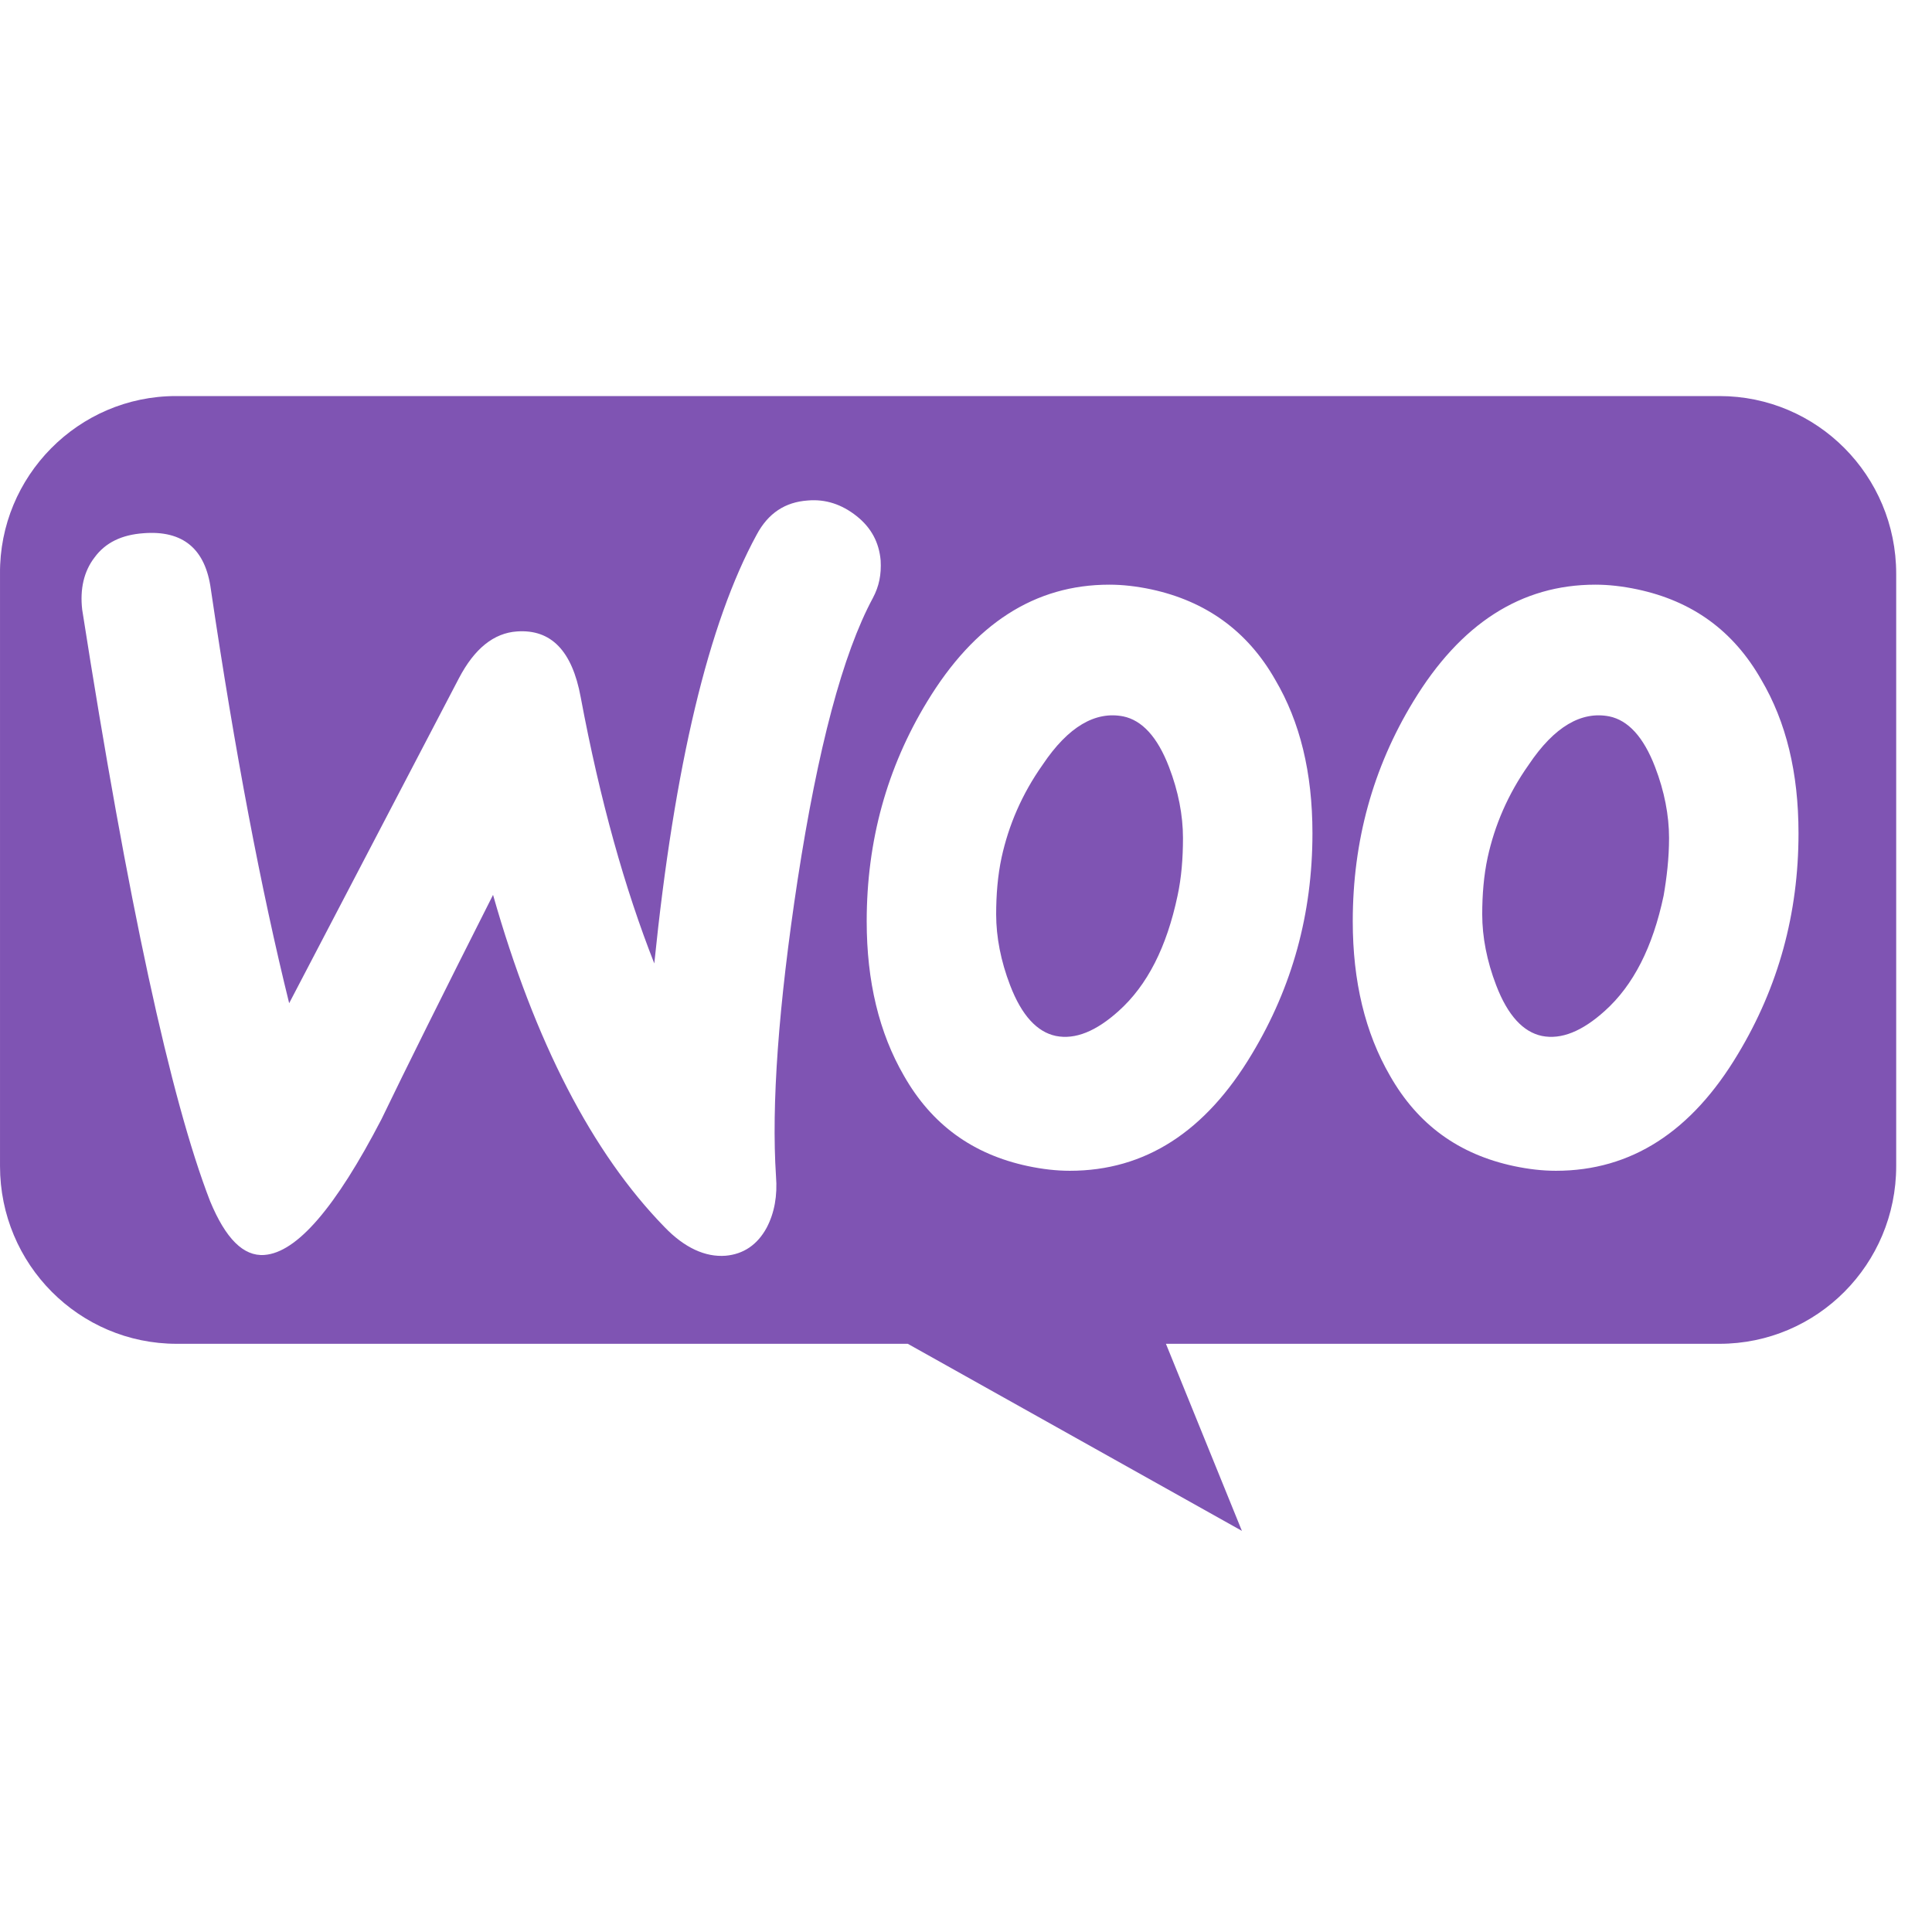 <svg width="200" height="200" viewBox="0 0 200 200" fill="none" xmlns="http://www.w3.org/2000/svg">
<path fill-rule="evenodd" clip-rule="evenodd" d="M177.995 41H18.217C8.106 41 -0.08 49.31 0.001 59.396V120.714C0.001 130.88 8.186 139.11 18.298 139.11H93.974L128.561 158.474L120.697 139.11H177.995C188.107 139.11 196.293 130.88 196.293 120.714V59.396C196.293 49.23 188.107 41 177.995 41ZM14.847 55.2C12.6 55.361 10.915 56.168 9.792 57.701C8.668 59.154 8.267 61.009 8.508 63.107C13.242 93.363 17.656 113.776 21.749 124.345C23.354 128.218 25.2 130.073 27.366 129.912C30.737 129.67 34.749 124.99 39.484 115.873C41.972 110.71 45.824 102.964 51.04 92.637C55.374 107.886 61.312 119.343 68.775 127.007C70.862 129.186 73.029 130.154 75.115 129.993C76.961 129.831 78.405 128.863 79.368 127.088C80.171 125.555 80.492 123.78 80.331 121.763C79.85 114.421 80.572 104.174 82.578 91.023C84.665 77.469 87.233 67.706 90.363 61.897C91.005 60.687 91.246 59.476 91.165 58.024C91.005 56.168 90.202 54.635 88.677 53.425C87.153 52.215 85.467 51.65 83.622 51.811C81.294 51.973 79.529 53.102 78.325 55.361C73.35 64.479 69.819 79.243 67.732 99.737C64.683 91.991 62.115 82.874 60.108 72.143C59.226 67.383 57.059 65.124 53.528 65.366C51.12 65.527 49.114 67.141 47.509 70.207L29.934 103.852C27.045 92.153 24.317 77.872 21.829 61.009C21.267 56.814 18.94 54.877 14.847 55.2ZM169.489 61.01C175.187 62.22 179.44 65.286 182.329 70.369C184.897 74.725 186.181 79.97 186.181 86.263C186.181 94.573 184.095 102.158 179.922 109.096C175.107 117.164 168.847 121.199 161.063 121.199C159.699 121.199 158.254 121.037 156.73 120.715C151.032 119.504 146.778 116.438 143.889 111.355C141.321 106.918 140.037 101.593 140.037 95.38C140.037 87.07 142.124 79.486 146.297 72.628C151.192 64.559 157.452 60.525 165.156 60.525C166.52 60.525 167.965 60.687 169.489 61.01ZM166.119 104.659C169.088 101.996 171.094 98.043 172.218 92.718C172.539 90.862 172.78 88.845 172.78 86.747C172.78 84.407 172.298 81.906 171.335 79.405C170.131 76.258 168.526 74.564 166.6 74.161C163.711 73.596 160.903 75.21 158.254 79.163C156.088 82.229 154.723 85.456 154.001 88.764C153.6 90.62 153.439 92.637 153.439 94.654C153.439 96.994 153.921 99.495 154.884 101.996C156.088 105.143 157.693 106.837 159.619 107.241C161.625 107.644 163.792 106.756 166.119 104.659ZM132.012 70.369C129.123 65.286 124.79 62.22 119.172 61.01C117.647 60.687 116.203 60.525 114.839 60.525C107.135 60.525 100.875 64.559 95.98 72.628C91.807 79.486 89.72 87.07 89.72 95.38C89.72 101.593 91.004 106.918 93.572 111.355C96.461 116.438 100.715 119.504 106.412 120.715C107.937 121.037 109.382 121.199 110.746 121.199C118.53 121.199 124.79 117.164 129.605 109.096C133.778 102.158 135.864 94.573 135.864 86.263C135.864 79.97 134.58 74.725 132.012 70.369ZM121.901 92.718C120.777 98.043 118.771 101.996 115.802 104.659C113.474 106.756 111.308 107.644 109.301 107.241C107.375 106.837 105.77 105.143 104.567 101.996C103.604 99.495 103.122 96.994 103.122 94.654C103.122 92.637 103.283 90.62 103.684 88.764C104.406 85.456 105.77 82.229 107.937 79.163C110.585 75.21 113.394 73.596 116.283 74.161C118.209 74.564 119.814 76.258 121.018 79.405C121.981 81.906 122.462 84.407 122.462 86.747C122.462 88.845 122.302 90.862 121.901 92.718Z" fill="#7F54B3"/>
</svg>
